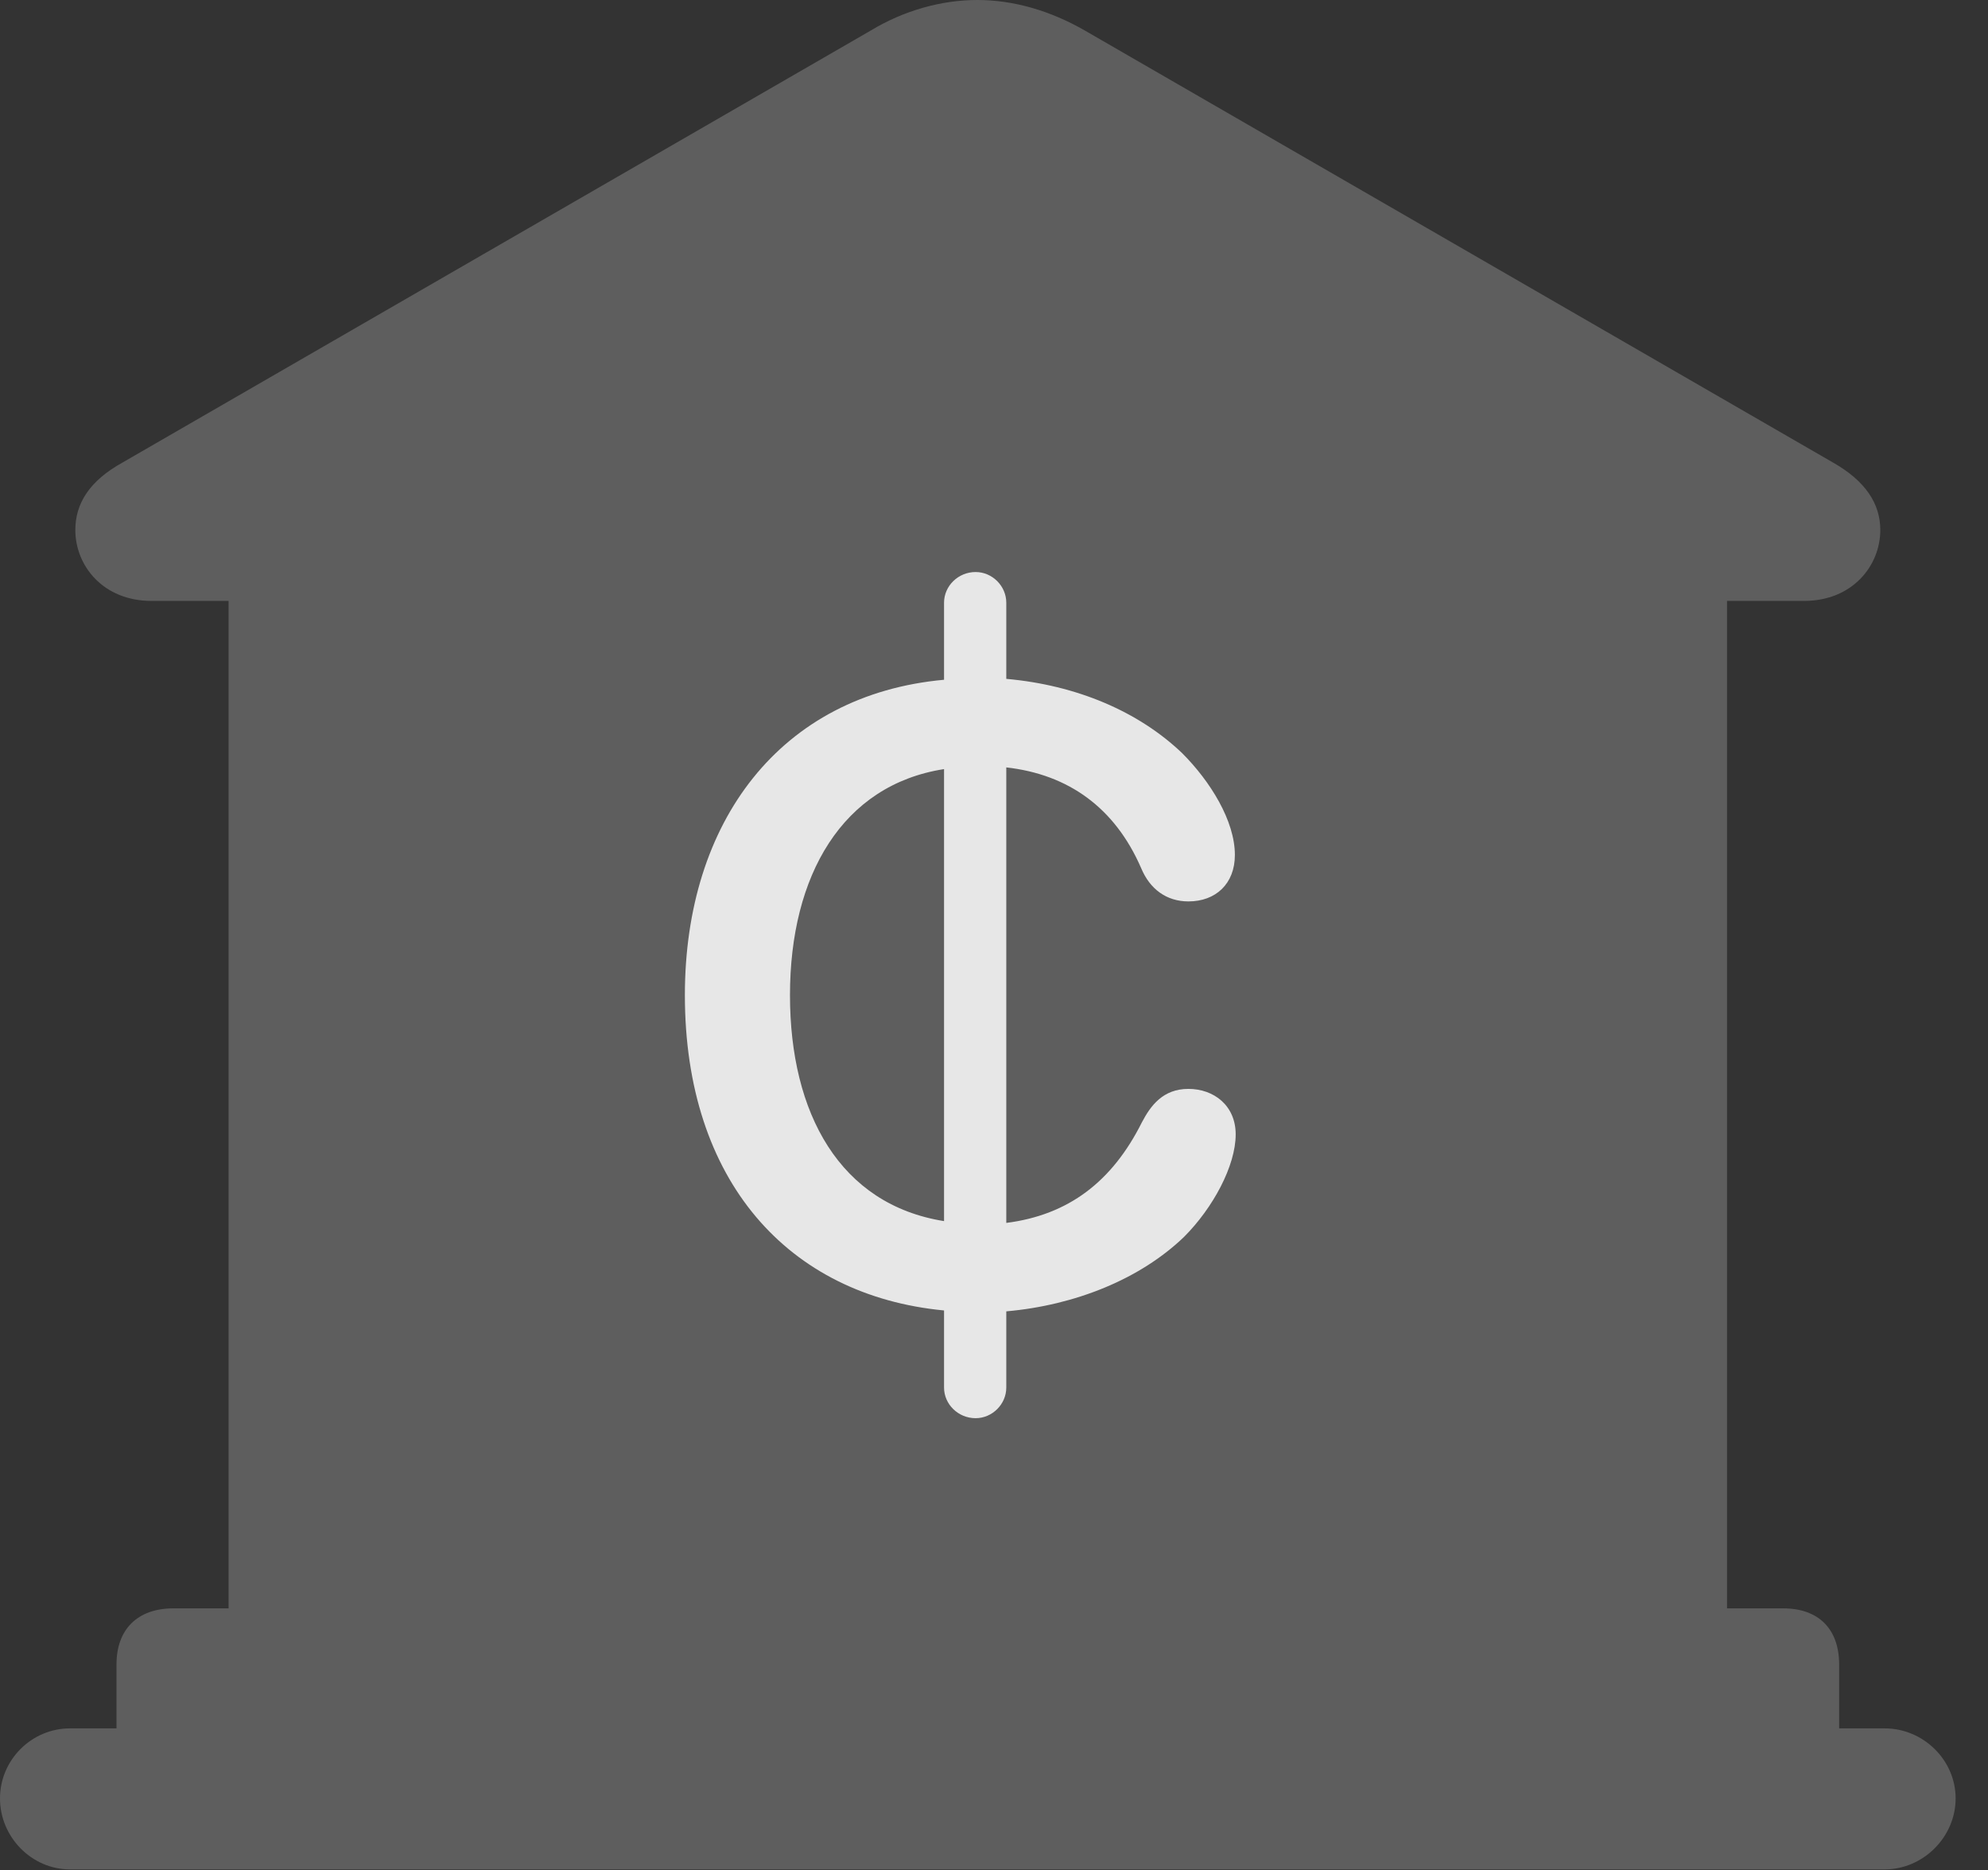 <?xml version="1.0" encoding="UTF-8"?>
<!--Generator: Apple Native CoreSVG 341-->
<!DOCTYPE svg
PUBLIC "-//W3C//DTD SVG 1.1//EN"
       "http://www.w3.org/Graphics/SVG/1.1/DTD/svg11.dtd">
<svg version="1.1" xmlns="http://www.w3.org/2000/svg" xmlns:xlink="http://www.w3.org/1999/xlink" viewBox="0 0 22.168 20.85">
 <rect x="0" y="0" width="22.168" height="20.85" fill="#333333" stroke="none"/>
 <g>
  <rect height="20.85" opacity="0" width="22.168" x="0" y="0"/>
  <path d="M1.299 19.707L20.508 19.707L20.508 18.555C20.508 18.164 20.283 17.93 19.883 17.93L19.258 17.93L19.258 6.699L20.117 6.699C20.654 6.699 20.967 6.309 20.967 5.908C20.967 5.615 20.801 5.361 20.439 5.156L12.1 0.342C11.709 0.117 11.299 0 10.898 0C10.498 0 10.078 0.117 9.707 0.342L1.367 5.156C0.996 5.361 0.84 5.615 0.84 5.908C0.84 6.309 1.152 6.699 1.689 6.699L2.549 6.699L2.549 17.93L1.934 17.93C1.533 17.93 1.299 18.164 1.299 18.555ZM0.781 20.84L21.016 20.84C21.445 20.84 21.807 20.479 21.807 20.049C21.807 19.619 21.445 19.268 21.016 19.268L0.781 19.268C0.352 19.268 0 19.619 0 20.049C0 20.479 0.352 20.84 0.781 20.84Z" fill="white" fill-opacity="0.212"/>
  <path d="M10.879 15.81C10.684 15.81 10.527 15.654 10.527 15.469L10.527 14.609C8.789 14.443 7.637 13.164 7.637 11.094C7.637 9.16 8.701 7.744 10.527 7.578L10.527 6.719C10.527 6.533 10.684 6.377 10.879 6.377C11.065 6.377 11.221 6.533 11.221 6.719L11.221 7.568C12.002 7.637 12.695 7.93 13.184 8.398C13.496 8.711 13.77 9.15 13.77 9.531C13.77 9.854 13.555 10.049 13.252 10.049C13.008 10.049 12.822 9.912 12.725 9.678C12.432 9.004 11.914 8.633 11.221 8.555L11.221 13.633C11.914 13.545 12.402 13.174 12.734 12.51C12.832 12.324 12.969 12.139 13.252 12.139C13.535 12.139 13.779 12.324 13.779 12.646C13.779 12.998 13.525 13.467 13.203 13.789C12.715 14.258 11.992 14.551 11.221 14.619L11.221 15.469C11.221 15.654 11.065 15.81 10.879 15.81ZM8.809 11.094C8.809 12.412 9.365 13.428 10.527 13.613L10.527 8.574C9.395 8.75 8.809 9.756 8.809 11.094Z" fill="white" fill-opacity="0.85"/>
 </g>
</svg>

